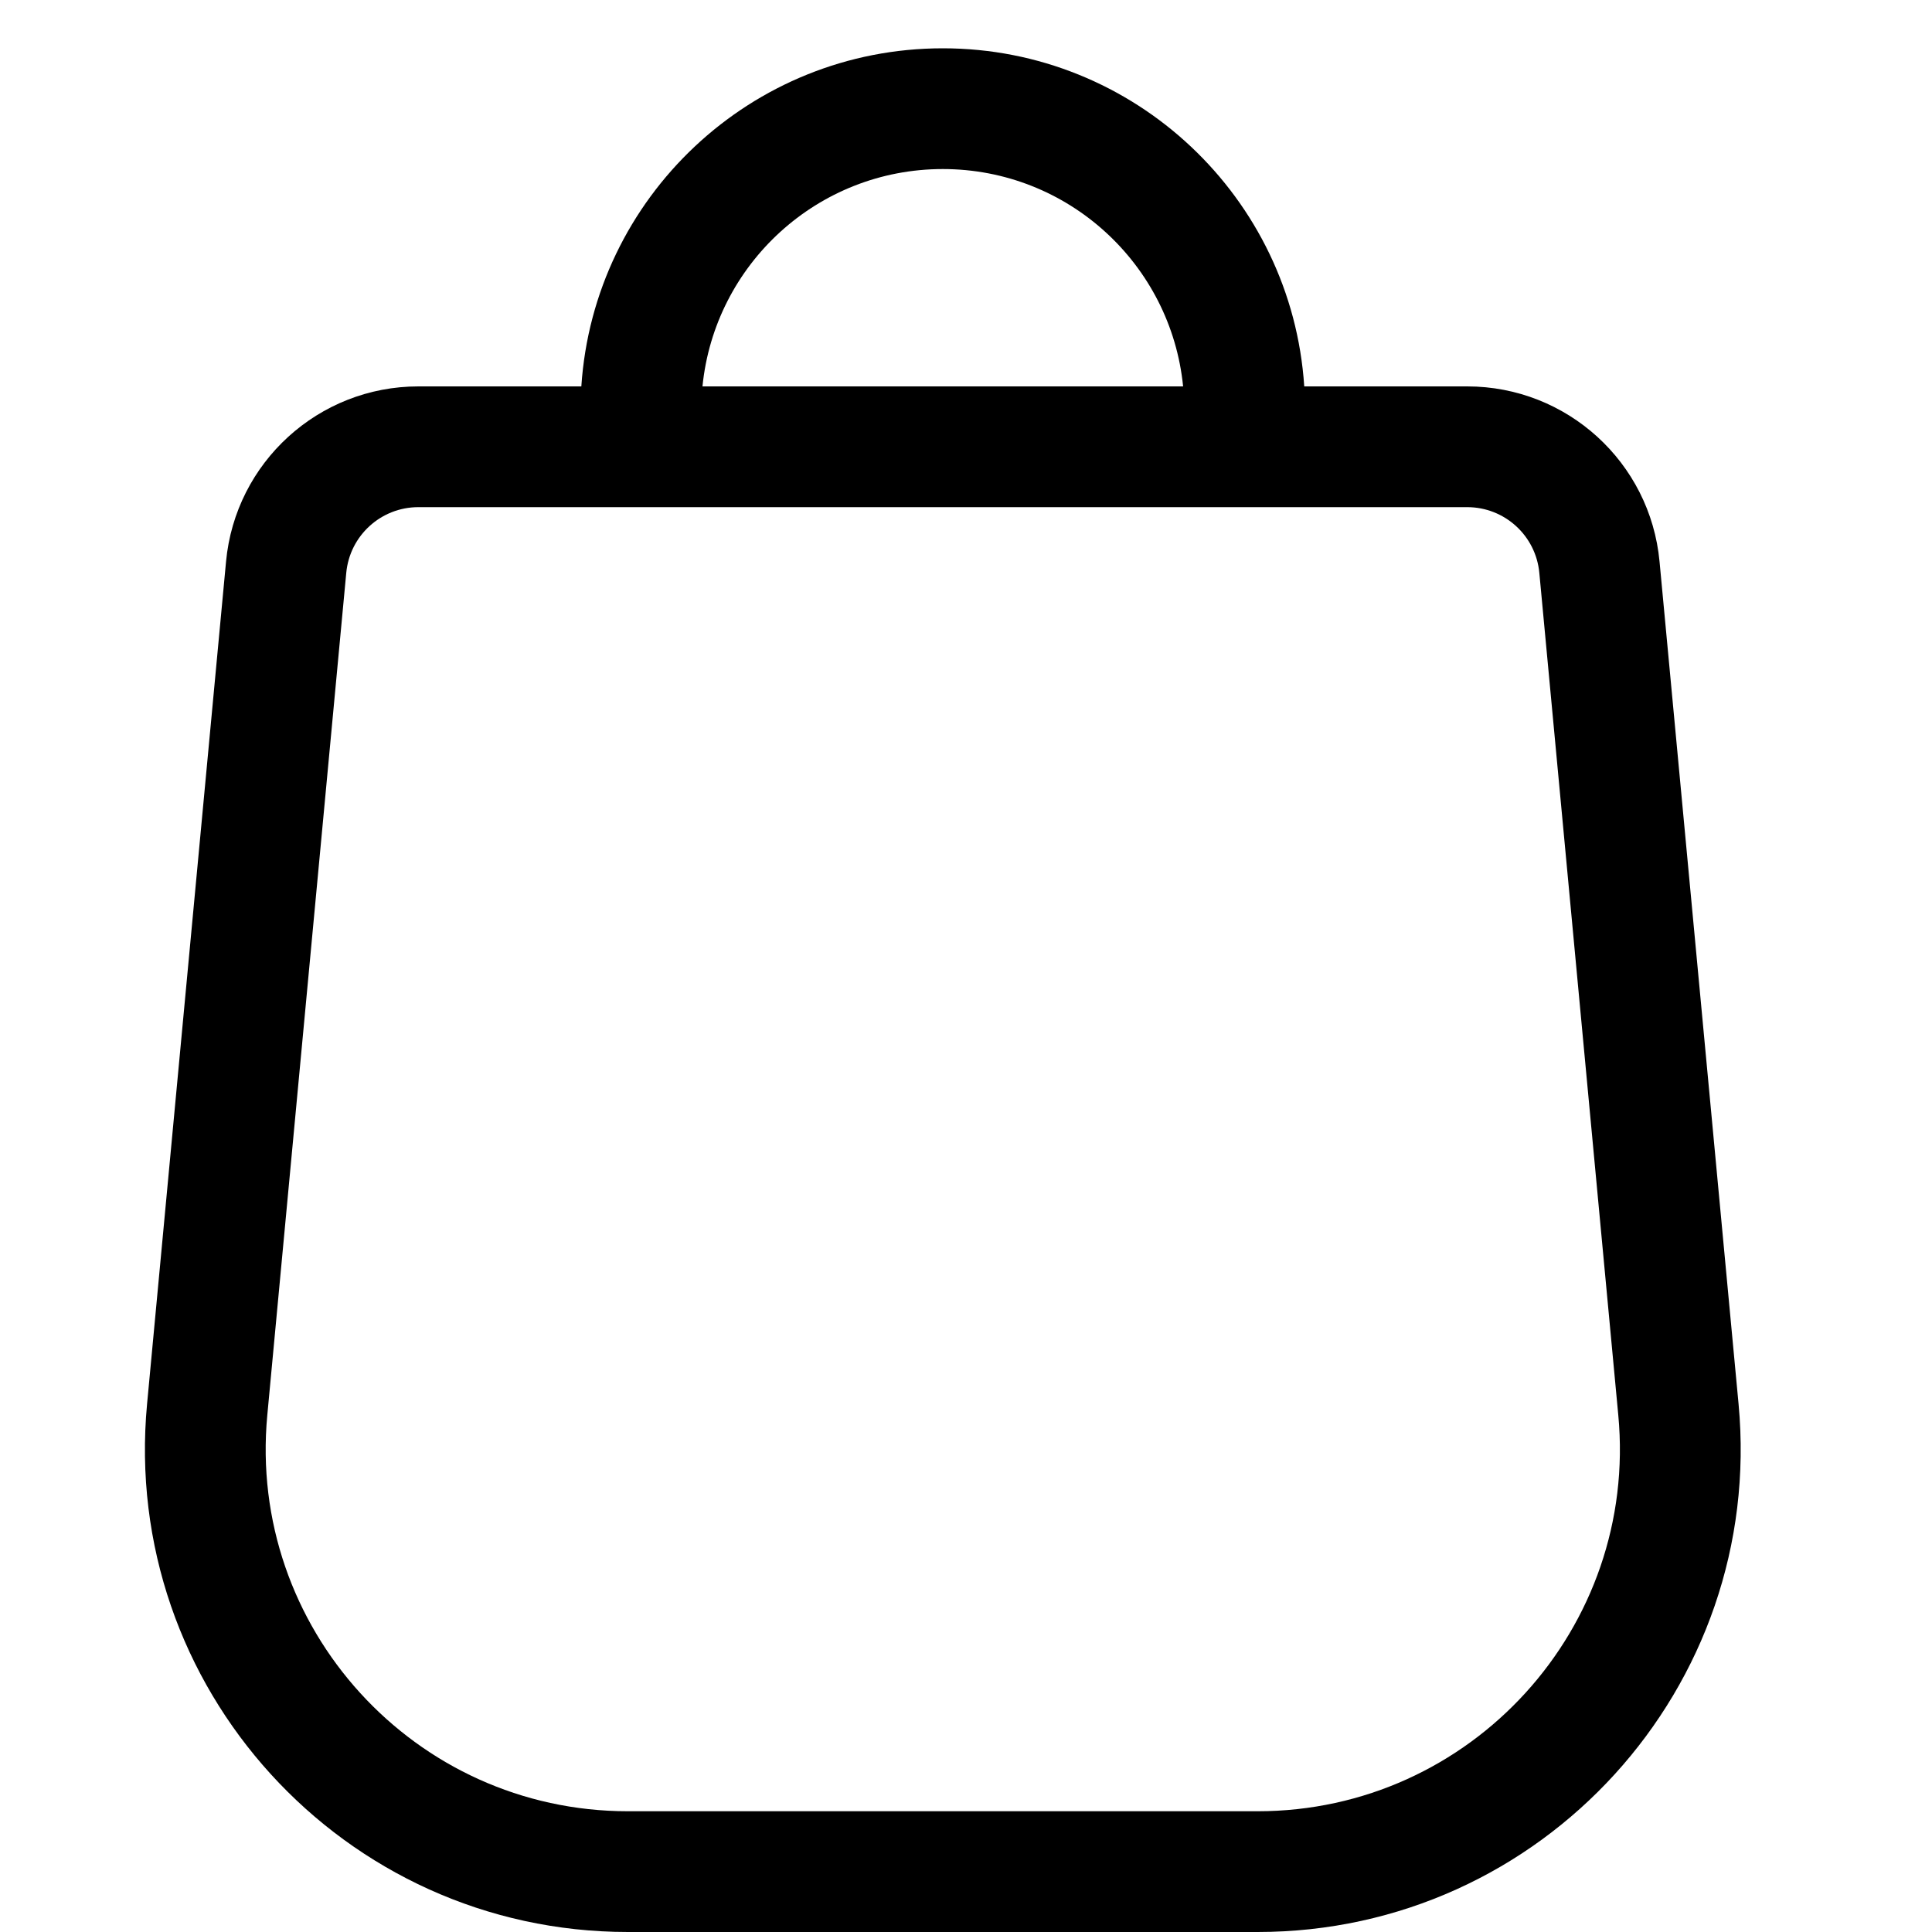 <svg width="40" height="40" viewBox="0 0 40 40" fill="none" xmlns="http://www.w3.org/2000/svg">
<path fill-rule="evenodd" clip-rule="evenodd" d="M19.52 3.5C22.112 3.5 24.244 5.473 24.495 8H14.544C14.795 5.473 16.927 3.5 19.52 3.5ZM12.036 8C12.293 4.091 15.545 1 19.52 1C23.494 1 26.746 4.091 27.003 8H30.377C32.441 8 34.167 9.571 34.359 11.627L35.995 29.067C36.544 34.932 31.93 40 26.038 40H13.001C7.109 40 2.495 34.932 3.045 29.067L4.68 11.627C4.872 9.571 6.598 8 8.662 8H12.036ZM7.169 11.86C7.241 11.089 7.888 10.5 8.662 10.5H30.377C31.151 10.5 31.798 11.089 31.87 11.86L33.505 29.3C33.918 33.699 30.457 37.5 26.038 37.5H13.001C8.582 37.5 5.121 33.699 5.534 29.3L7.169 11.86Z" fill="black"/>
</svg>
